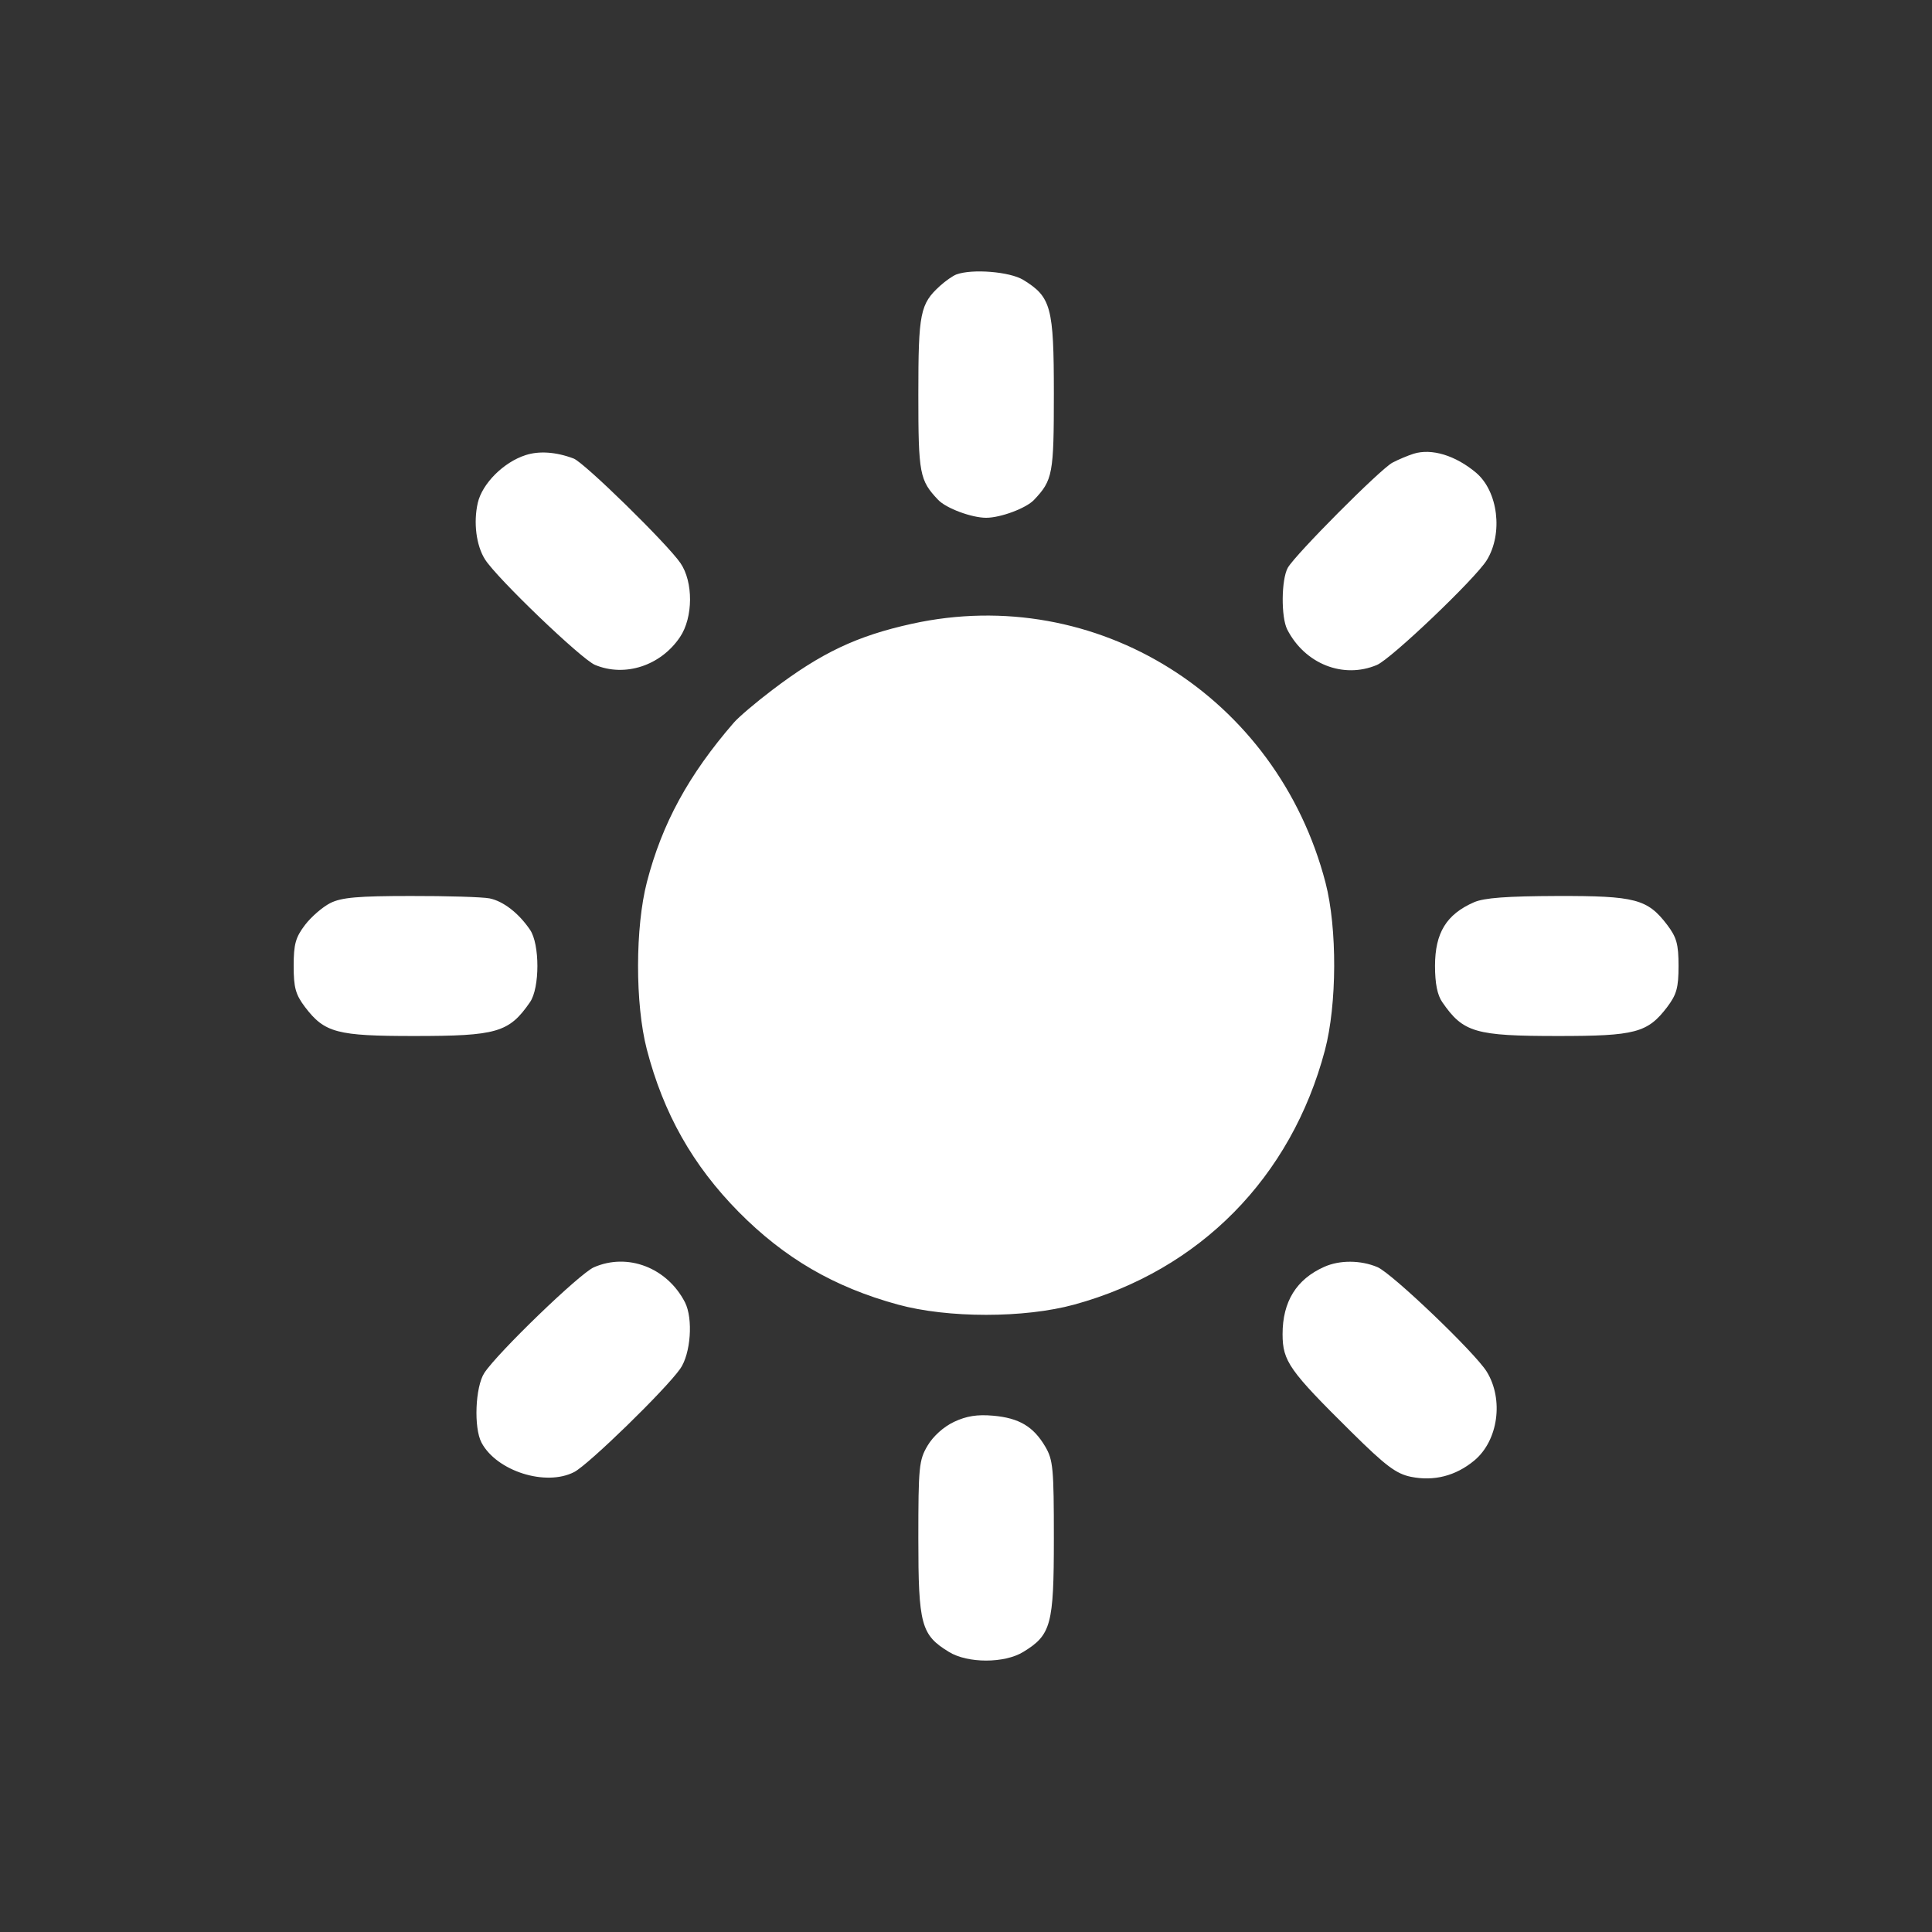 <svg width="21" height="21" viewBox="0 0 21 21" fill="none" xmlns="http://www.w3.org/2000/svg">
<rect x="0" y="0" width="21" height="21" fill="#333333" stroke="none"/>
<path fill-rule="evenodd" clip-rule="evenodd" d="M10.396 2.983C10.358 2.997 10.279 3.052 10.219 3.106C10.001 3.304 9.982 3.4 9.982 4.289C9.982 5.152 9.995 5.22 10.198 5.434C10.285 5.525 10.561 5.628 10.719 5.628C10.876 5.628 11.152 5.525 11.239 5.434C11.443 5.219 11.455 5.153 11.455 4.279C11.455 3.336 11.425 3.228 11.122 3.042C10.976 2.953 10.569 2.92 10.396 2.983ZM5.713 4.947C5.473 5.024 5.241 5.257 5.193 5.467C5.145 5.679 5.176 5.928 5.271 6.079C5.397 6.281 6.318 7.164 6.467 7.227C6.793 7.363 7.182 7.236 7.391 6.925C7.535 6.712 7.537 6.325 7.396 6.12C7.252 5.91 6.35 5.027 6.235 4.984C6.045 4.912 5.86 4.899 5.713 4.947ZM15.365 4.932C15.3 4.953 15.197 4.996 15.135 5.029C15.001 5.101 14.081 6.026 13.998 6.171C13.927 6.298 13.923 6.708 13.992 6.843C14.184 7.217 14.601 7.382 14.966 7.228C15.121 7.163 16.035 6.291 16.16 6.09C16.34 5.799 16.284 5.341 16.044 5.138C15.82 4.95 15.561 4.871 15.365 4.932ZM9.913 6.78C9.313 6.912 8.927 7.095 8.394 7.5C8.217 7.634 8.029 7.794 7.977 7.854C7.485 8.422 7.197 8.95 7.032 9.586C6.904 10.078 6.903 10.913 7.03 11.404C7.211 12.102 7.529 12.666 8.029 13.173C8.527 13.676 9.065 13.99 9.759 14.18C10.302 14.329 11.135 14.329 11.678 14.18C13.041 13.806 14.035 12.798 14.401 11.417C14.533 10.919 14.536 10.089 14.408 9.595C13.881 7.57 11.916 6.34 9.913 6.78ZM3.592 9.815C3.508 9.857 3.384 9.964 3.316 10.053C3.213 10.188 3.192 10.262 3.192 10.499C3.192 10.737 3.213 10.81 3.316 10.947C3.529 11.226 3.662 11.261 4.501 11.261C5.402 11.261 5.533 11.223 5.761 10.893C5.868 10.738 5.868 10.262 5.761 10.106C5.638 9.925 5.47 9.795 5.321 9.765C5.245 9.75 4.86 9.738 4.464 9.739C3.893 9.739 3.713 9.755 3.592 9.815ZM16.022 9.807C15.722 9.938 15.598 10.14 15.598 10.499C15.598 10.688 15.623 10.816 15.677 10.893C15.904 11.223 16.035 11.261 16.936 11.261C17.775 11.261 17.908 11.226 18.121 10.947C18.224 10.81 18.245 10.737 18.245 10.499C18.245 10.262 18.224 10.188 18.121 10.052C17.907 9.772 17.776 9.737 16.926 9.739C16.378 9.741 16.132 9.759 16.022 9.807ZM6.455 13.775C6.301 13.842 5.406 14.706 5.264 14.924C5.166 15.076 5.148 15.519 5.234 15.681C5.399 15.991 5.933 16.16 6.242 16C6.399 15.918 7.23 15.109 7.393 14.879C7.508 14.716 7.536 14.333 7.445 14.155C7.251 13.779 6.823 13.614 6.455 13.775ZM14.394 13.77C14.091 13.905 13.941 14.148 13.941 14.502C13.942 14.796 14.012 14.896 14.691 15.567C15.063 15.935 15.176 16.019 15.335 16.052C15.586 16.103 15.822 16.043 16.024 15.876C16.285 15.66 16.347 15.212 16.16 14.909C16.031 14.701 15.129 13.839 14.972 13.773C14.789 13.696 14.562 13.695 14.394 13.77ZM10.37 15.455C10.256 15.509 10.143 15.611 10.082 15.714C9.989 15.871 9.982 15.944 9.982 16.724C9.982 17.662 10.012 17.771 10.315 17.956C10.519 18.081 10.918 18.081 11.122 17.956C11.425 17.771 11.455 17.662 11.455 16.724C11.455 15.96 11.447 15.869 11.361 15.723C11.232 15.505 11.077 15.413 10.795 15.388C10.622 15.373 10.506 15.391 10.37 15.455Z" fill="white"/>
</svg>
